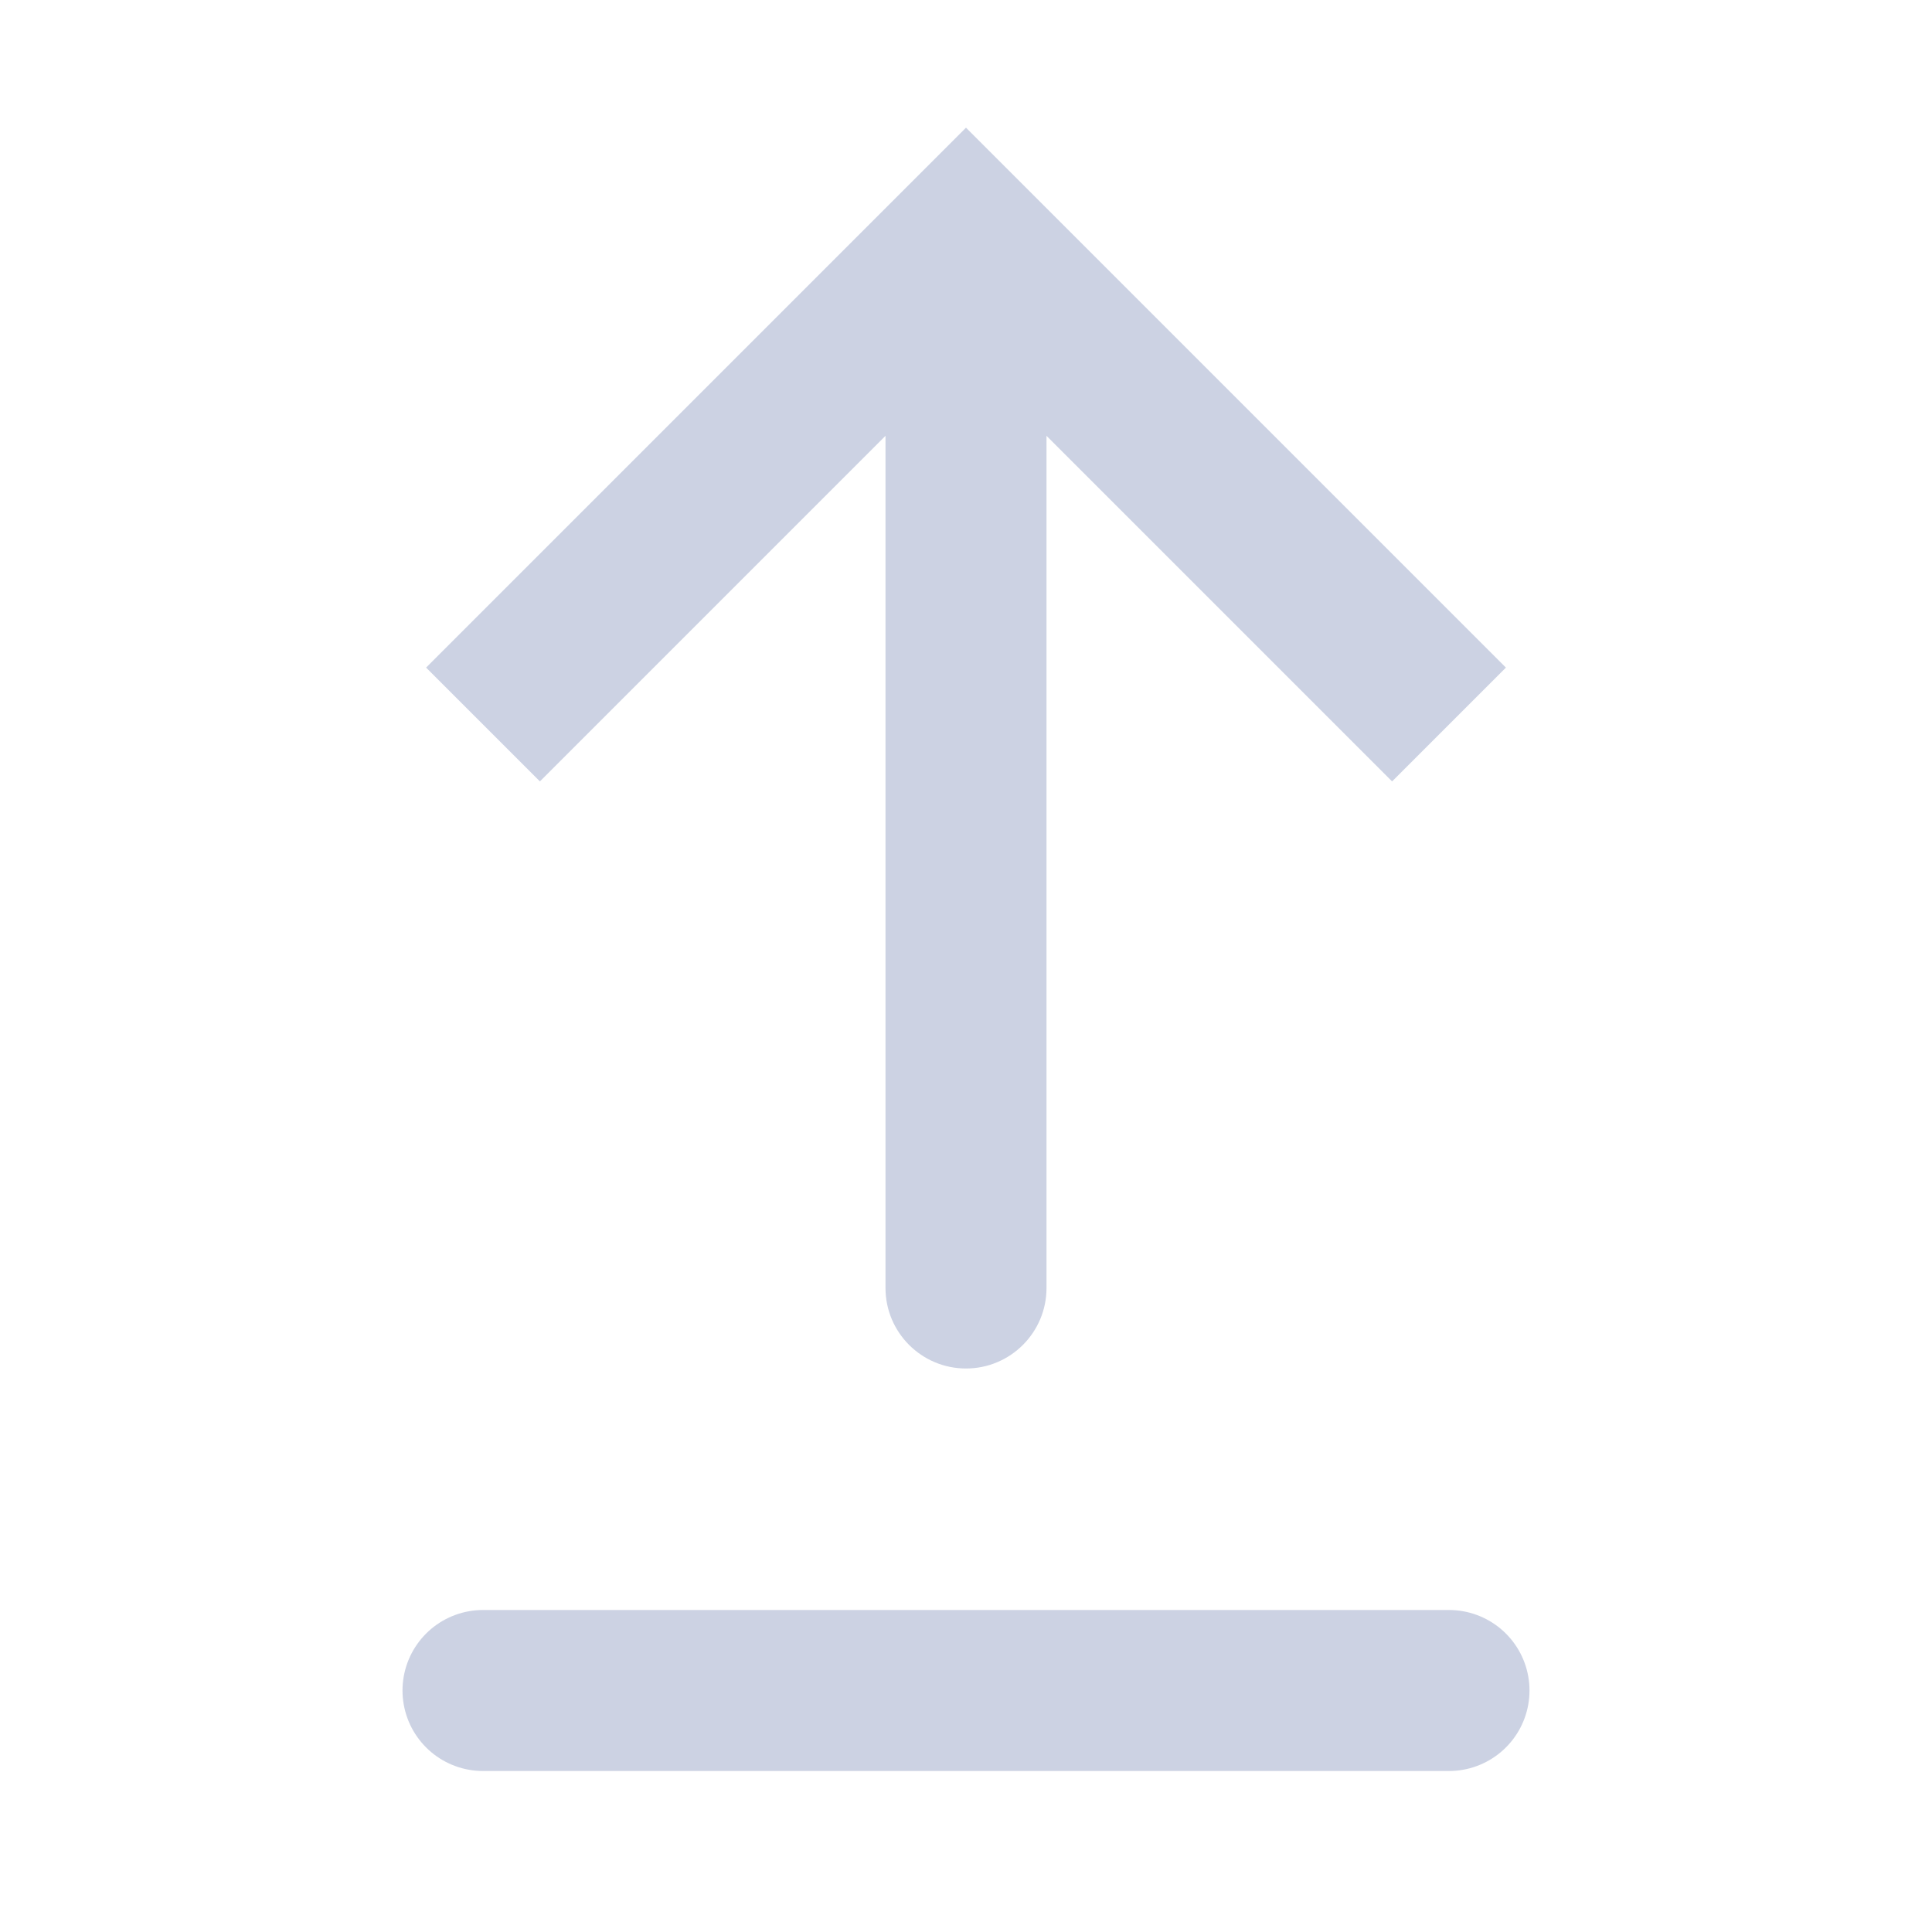 <svg width="24" height="24" viewBox="0 0 24 24" fill="none" xmlns="http://www.w3.org/2000/svg">
<path d="M12 3L12.707 2.293L12 1.586L11.293 2.293L12 3ZM11 16C11 16.552 11.448 17 12 17C12.552 17 13 16.552 13 16L11 16ZM18.707 8.293L12.707 2.293L11.293 3.707L17.293 9.707L18.707 8.293ZM11.293 2.293L5.293 8.293L6.707 9.707L12.707 3.707L11.293 2.293ZM11 3L11 16L13 16L13 3L11 3Z" fill="#CCD2E3"/>
<path d="M6 21H18" stroke="#CCD2E3" stroke-width="2" stroke-linecap="round"/>
</svg>
